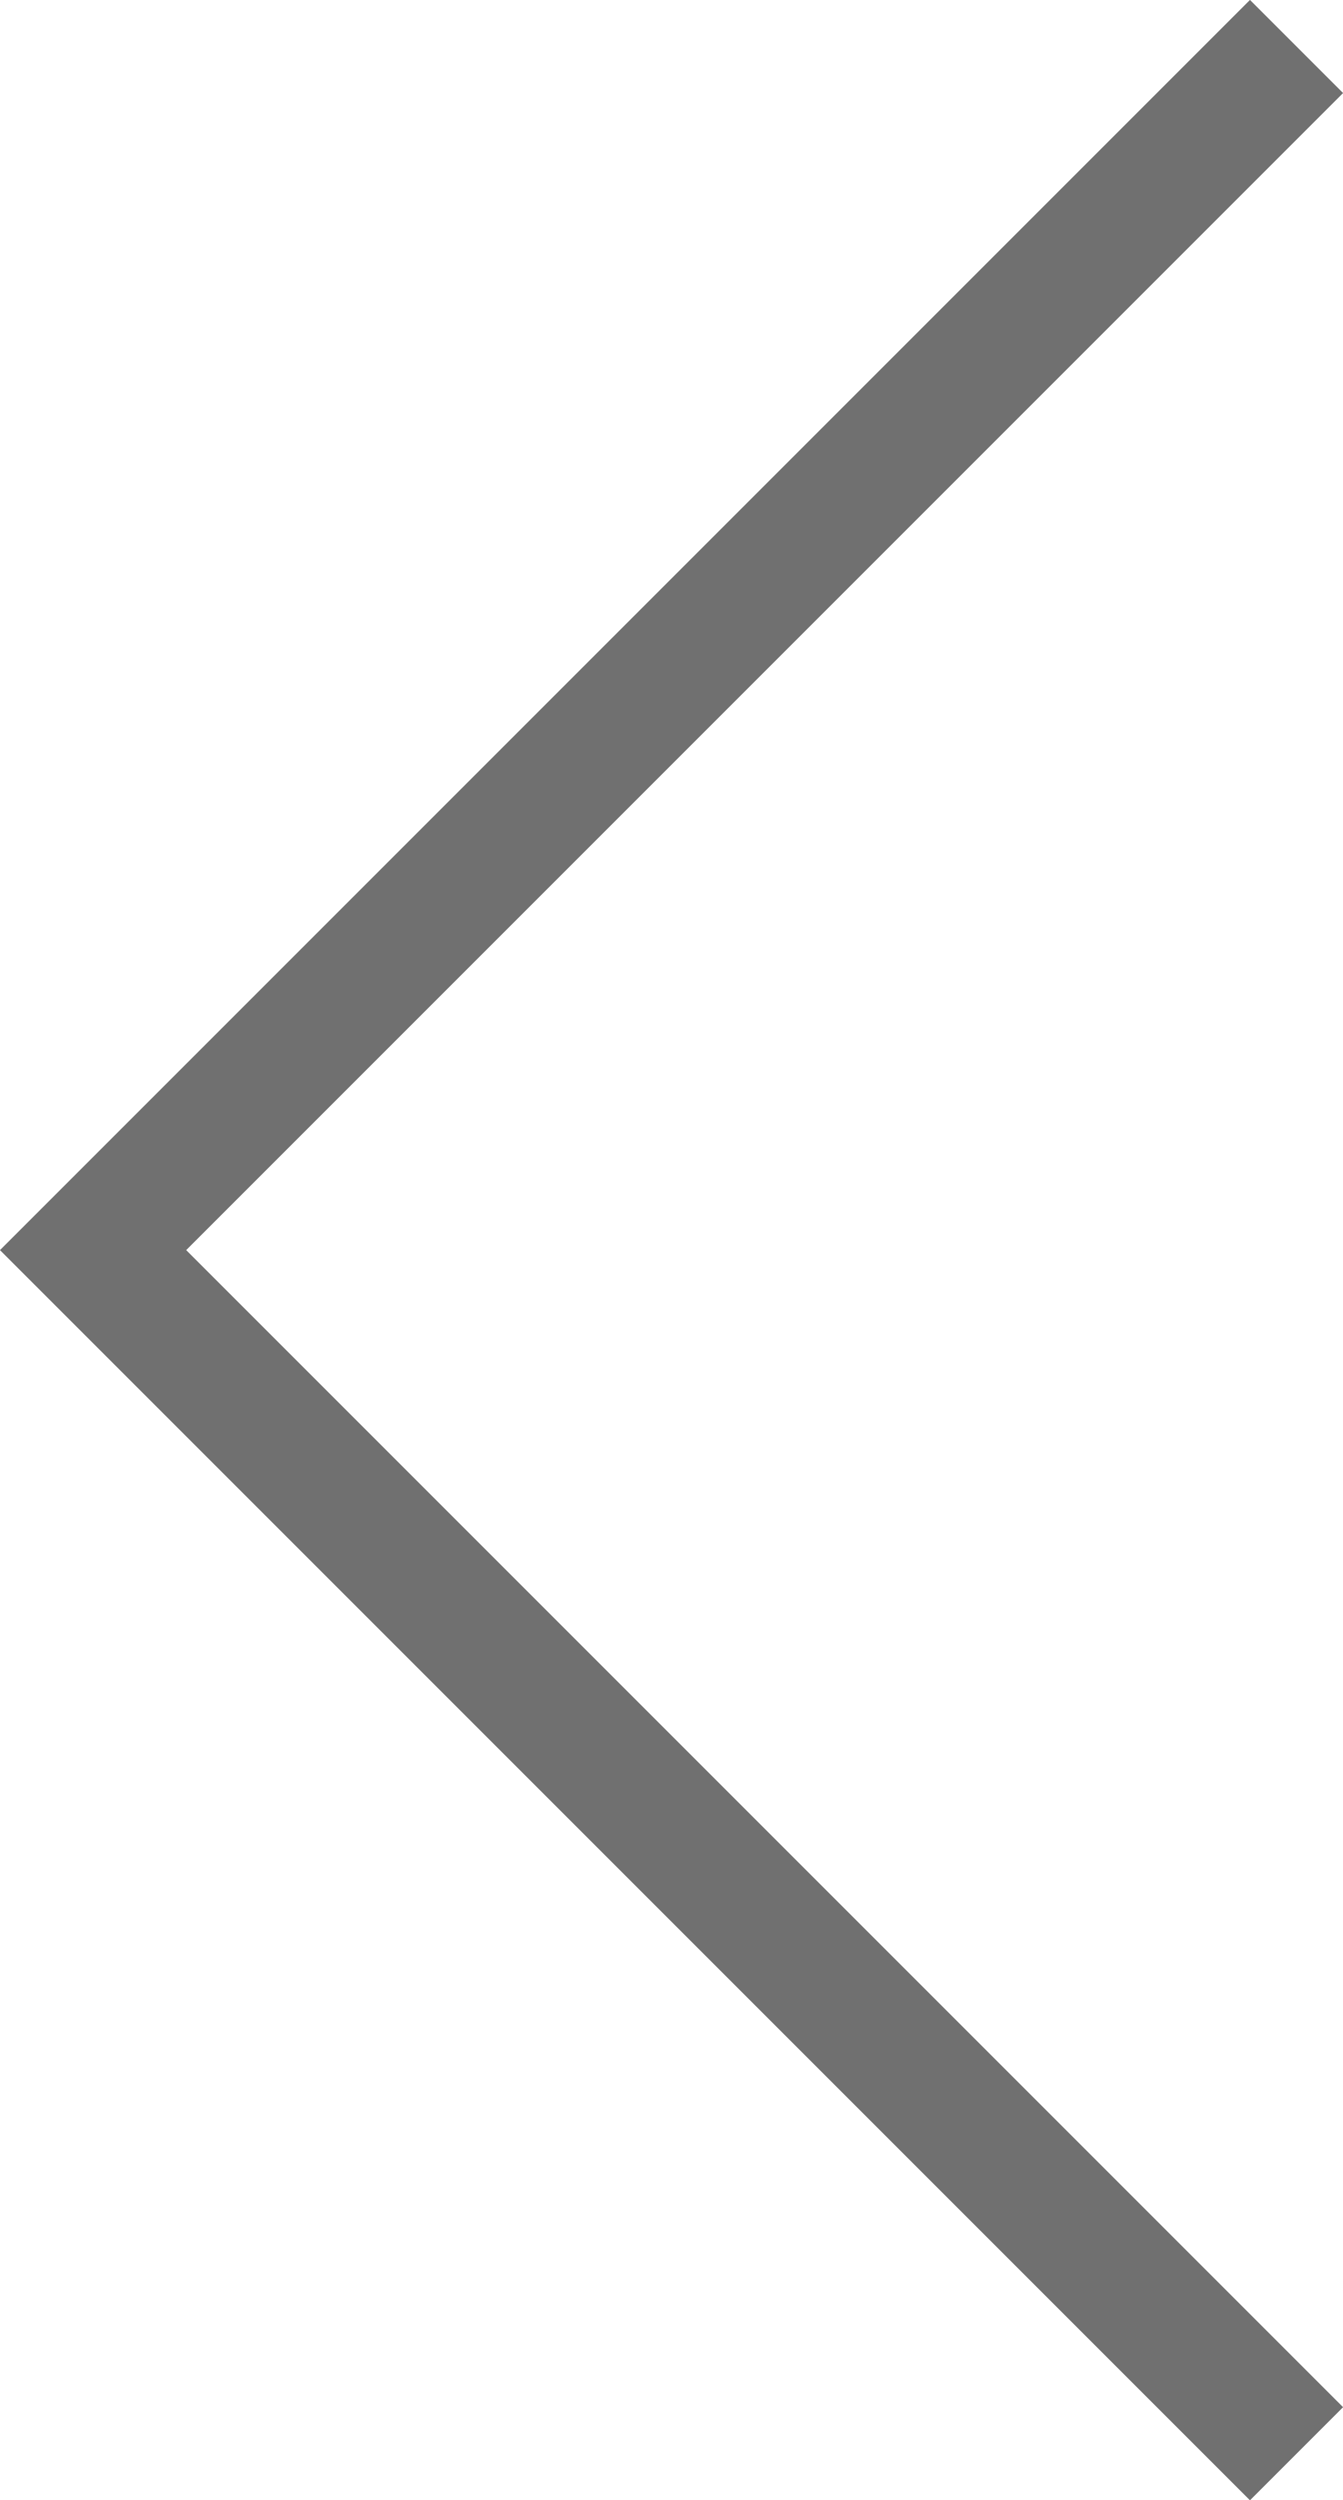 <svg xmlns="http://www.w3.org/2000/svg" width="10.2" height="18.986" viewBox="0 0 10.2 18.986">
  <path id="back_arrow" data-name="back arrow" d="M9949-1062.456l-9.14,9.14,9.14,9.14" transform="translate(-9939.153 1062.809)" fill="none" stroke="#707070" stroke-width="1"/>
</svg>
